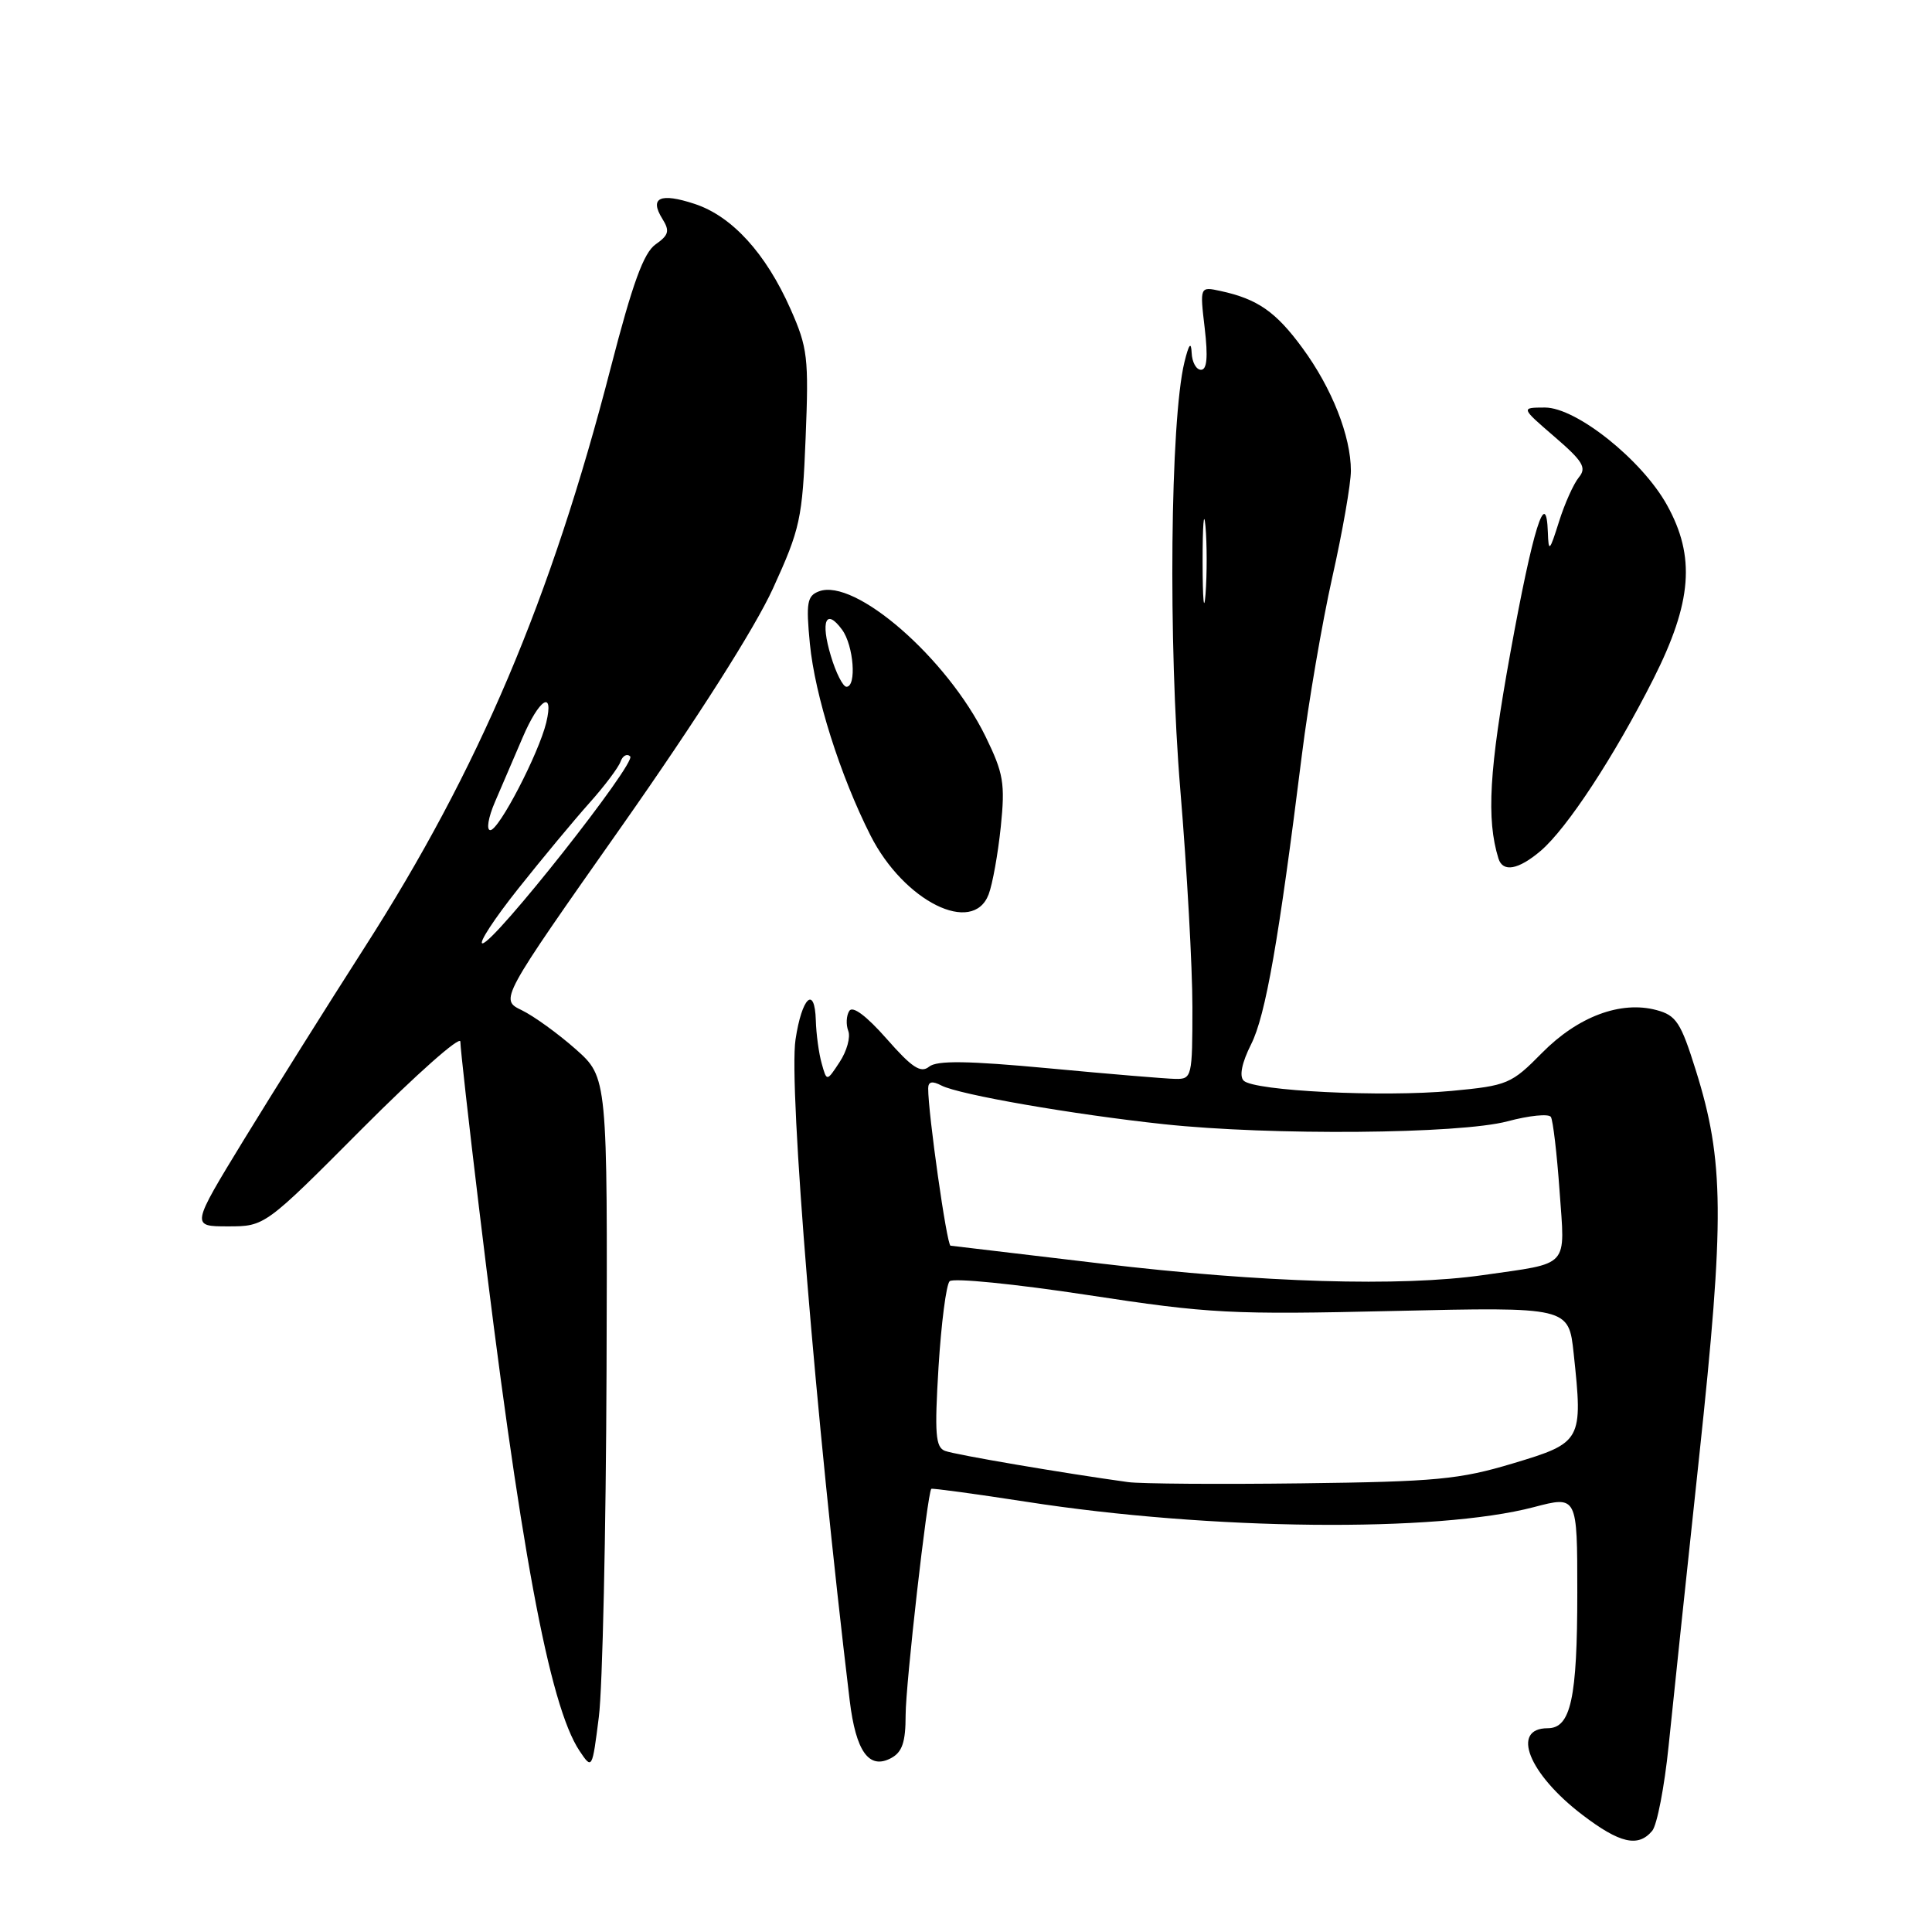 <?xml version="1.0" encoding="UTF-8" standalone="no"?>
<!DOCTYPE svg PUBLIC "-//W3C//DTD SVG 1.1//EN" "http://www.w3.org/Graphics/SVG/1.1/DTD/svg11.dtd" >
<svg xmlns="http://www.w3.org/2000/svg" xmlns:xlink="http://www.w3.org/1999/xlink" version="1.1" viewBox="0 0 256 256">
 <g >
 <path fill="currentColor"
d=" M 218.93 242.59 C 219.57 241.81 220.55 236.75 221.10 231.34 C 221.65 225.93 223.47 208.68 225.15 193.00 C 228.53 161.40 228.47 153.82 224.70 141.81 C 222.72 135.48 222.11 134.54 219.49 133.84 C 214.76 132.57 209.08 134.70 204.34 139.50 C 200.26 143.64 199.76 143.85 192.35 144.55 C 183.25 145.40 166.16 144.56 164.79 143.19 C 164.19 142.59 164.55 140.82 165.78 138.37 C 167.70 134.56 169.44 124.61 172.51 100.00 C 173.37 93.12 175.18 82.55 176.53 76.51 C 177.89 70.46 179.00 64.10 179.00 62.38 C 179.00 57.80 176.49 51.43 172.57 46.10 C 169.06 41.31 166.63 39.62 161.74 38.56 C 158.98 37.96 158.98 37.96 159.63 43.48 C 160.08 47.32 159.93 49.00 159.14 49.00 C 158.51 49.00 157.95 47.99 157.90 46.75 C 157.83 45.20 157.53 45.59 156.94 48.00 C 155.06 55.74 154.78 85.21 156.40 104.68 C 157.28 115.24 158.00 128.17 158.00 133.43 C 158.00 142.70 157.93 143.00 155.75 142.96 C 154.51 142.94 146.97 142.31 139.00 141.56 C 128.19 140.55 124.15 140.50 123.11 141.34 C 122.01 142.24 120.84 141.47 117.48 137.64 C 114.78 134.58 112.97 133.23 112.53 133.96 C 112.14 134.58 112.08 135.77 112.40 136.60 C 112.72 137.43 112.21 139.28 111.26 140.72 C 109.55 143.33 109.55 143.33 108.88 140.92 C 108.50 139.59 108.15 137.01 108.10 135.19 C 107.96 130.52 106.25 132.14 105.41 137.75 C 104.48 143.93 108.09 187.89 112.59 225.33 C 113.41 232.09 115.15 234.52 118.07 232.96 C 119.55 232.17 120.00 230.85 120.00 227.26 C 120.00 223.20 122.88 197.87 123.40 197.28 C 123.51 197.17 129.20 197.94 136.05 199.00 C 160.36 202.78 190.37 203.09 203.25 199.70 C 209.00 198.19 209.00 198.19 209.00 211.03 C 209.00 225.05 208.14 229.00 205.08 229.00 C 200.15 229.00 202.55 235.04 209.65 240.46 C 214.64 244.27 217.07 244.82 218.93 242.59 Z  M 80.37 181.64 C 80.50 142.77 80.50 142.77 76.28 139.02 C 73.95 136.96 70.74 134.64 69.14 133.86 C 66.22 132.45 66.22 132.45 82.38 109.48 C 92.38 95.25 100.00 83.26 102.41 78.00 C 106.04 70.05 106.32 68.75 106.75 58.00 C 107.18 47.39 107.02 46.07 104.75 40.95 C 101.47 33.55 96.99 28.65 92.05 27.02 C 87.47 25.51 86.01 26.18 87.77 29.00 C 88.77 30.60 88.62 31.15 86.87 32.38 C 85.29 33.49 83.82 37.53 80.94 48.67 C 73.01 79.42 63.45 101.93 48.29 125.57 C 43.38 133.23 36.20 144.68 32.33 151.00 C 25.31 162.50 25.31 162.50 30.20 162.50 C 35.10 162.50 35.10 162.50 48.04 149.50 C 55.17 142.35 61.00 137.18 61.00 138.02 C 61.00 138.85 62.11 148.75 63.47 160.02 C 68.87 204.93 72.77 225.97 76.79 232.00 C 78.46 234.49 78.47 234.46 79.35 227.50 C 79.84 223.65 80.29 203.01 80.37 181.64 Z  M 131.00 118.51 C 131.52 117.14 132.24 113.11 132.61 109.55 C 133.20 103.79 132.97 102.47 130.59 97.59 C 125.51 87.21 113.26 76.54 108.51 78.36 C 106.95 78.95 106.79 79.87 107.31 85.27 C 107.98 92.18 111.32 102.75 115.35 110.71 C 119.77 119.43 128.91 123.99 131.00 118.51 Z  M 204.14 112.75 C 207.65 109.76 213.92 100.19 219.09 89.95 C 224.21 79.79 224.68 73.76 220.89 66.93 C 217.59 60.96 208.88 54.00 204.71 54.00 C 201.50 54.01 201.50 54.01 205.98 57.87 C 209.76 61.13 210.27 61.97 209.20 63.26 C 208.51 64.10 207.32 66.74 206.57 69.14 C 205.33 73.08 205.19 73.22 205.10 70.55 C 204.89 64.35 203.12 70.03 200.13 86.50 C 197.32 102.00 196.94 108.53 198.55 113.75 C 199.13 115.63 201.19 115.25 204.14 112.75 Z  M 149.50 196.39 C 141.01 195.22 126.54 192.76 125.22 192.25 C 123.96 191.77 123.82 190.00 124.36 181.14 C 124.72 175.34 125.38 170.22 125.83 169.77 C 126.29 169.31 134.50 170.13 144.08 171.59 C 160.31 174.07 163.09 174.21 184.68 173.71 C 207.86 173.18 207.86 173.18 208.52 179.34 C 209.76 190.93 209.63 191.16 200.50 193.90 C 193.38 196.04 190.29 196.33 172.50 196.55 C 161.50 196.69 151.15 196.61 149.50 196.39 Z  M 146.00 167.44 C 135.28 166.16 126.25 165.09 125.95 165.06 C 125.46 165.01 122.97 147.46 122.99 144.21 C 123.00 143.31 123.52 143.20 124.75 143.84 C 127.08 145.05 142.17 147.67 154.21 148.96 C 168.38 150.48 193.41 150.27 199.75 148.58 C 202.63 147.81 205.22 147.55 205.50 148.00 C 205.78 148.45 206.30 152.86 206.65 157.80 C 207.38 168.12 208.13 167.29 196.50 168.96 C 185.57 170.52 167.27 169.97 146.00 167.44 Z  M 159.35 74.50 C 159.35 69.55 159.52 67.40 159.73 69.72 C 159.94 72.04 159.94 76.09 159.74 78.72 C 159.53 81.35 159.36 79.45 159.35 74.50 Z  M 68.67 117.75 C 71.84 113.76 76.07 108.67 78.07 106.43 C 80.08 104.19 81.94 101.71 82.22 100.93 C 82.50 100.14 83.07 99.82 83.50 100.22 C 84.38 101.04 65.47 125.00 63.93 125.00 C 63.37 125.00 65.50 121.74 68.67 117.75 Z  M 65.59 106.25 C 66.48 104.19 68.12 100.36 69.24 97.75 C 71.44 92.59 73.44 91.31 72.38 95.75 C 71.38 99.86 66.12 110.00 64.97 110.00 C 64.42 110.00 64.69 108.33 65.59 106.25 Z  M 110.09 86.90 C 108.70 82.28 109.45 80.53 111.58 83.44 C 113.12 85.54 113.53 91.00 112.16 91.00 C 111.70 91.00 110.76 89.16 110.09 86.90 Z "/>
</g>
</svg>
